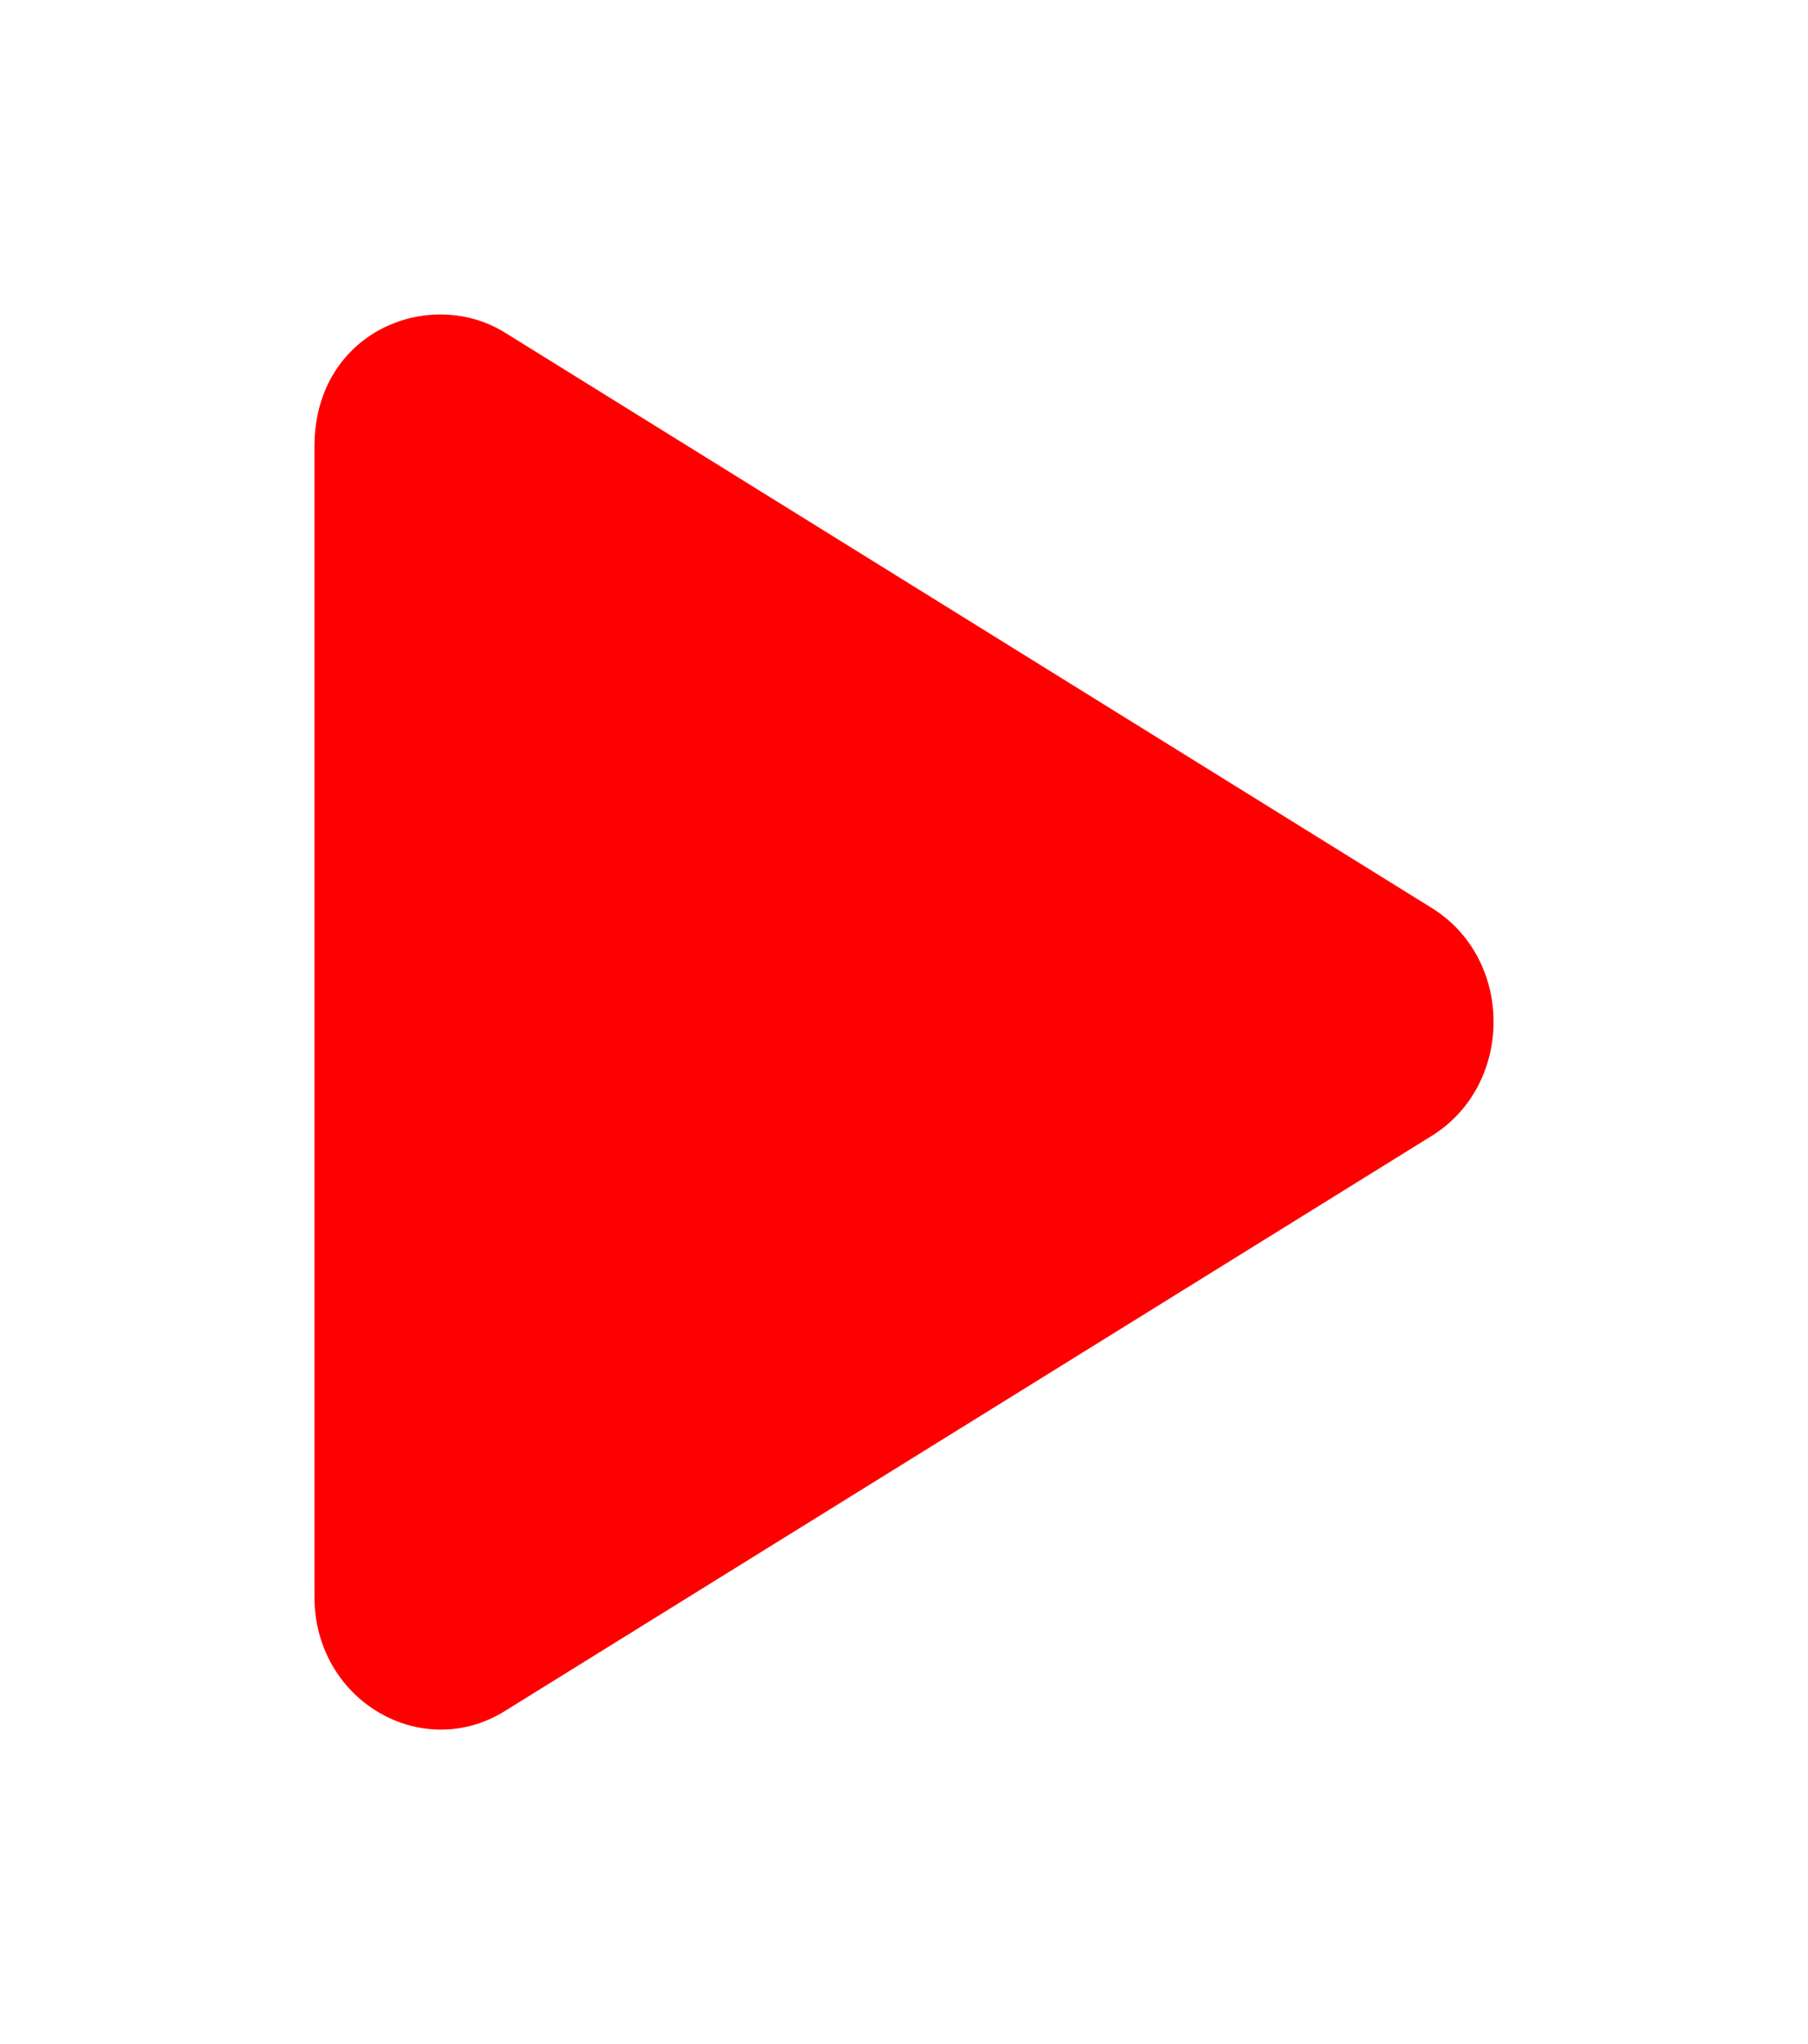 <svg width="23" height="26" viewBox="0 0 23 26" fill="none" xmlns="http://www.w3.org/2000/svg">
<g filter="url(#filter0_d_16_179)">
<path d="M18.21 7.547L6.424 0.231C5.467 -0.363 4 0.213 4 1.683V16.311C4 17.629 5.363 18.424 6.424 17.763L18.21 10.45C19.262 9.8 19.265 8.197 18.21 7.547Z" fill="#FF0000"/>
</g>
<defs>
<filter id="filter0_d_16_179" x="0" y="0" width="23" height="26" filterUnits="userSpaceOnUse" color-interpolation-filters="sRGB">
<feFlood flood-opacity="0" result="BackgroundImageFix"/>
<feColorMatrix in="SourceAlpha" type="matrix" values="0 0 0 0 0 0 0 0 0 0 0 0 0 0 0 0 0 0 127 0" result="hardAlpha"/>
<feOffset dy="4"/>
<feGaussianBlur stdDeviation="2"/>
<feComposite in2="hardAlpha" operator="out"/>
<feColorMatrix type="matrix" values="0 0 0 0 0 0 0 0 0 0 0 0 0 0 0 0 0 0 0.25 0"/>
<feBlend mode="normal" in2="BackgroundImageFix" result="effect1_dropShadow_16_179"/>
<feBlend mode="normal" in="SourceGraphic" in2="effect1_dropShadow_16_179" result="shape"/>
</filter>
</defs>
</svg>
